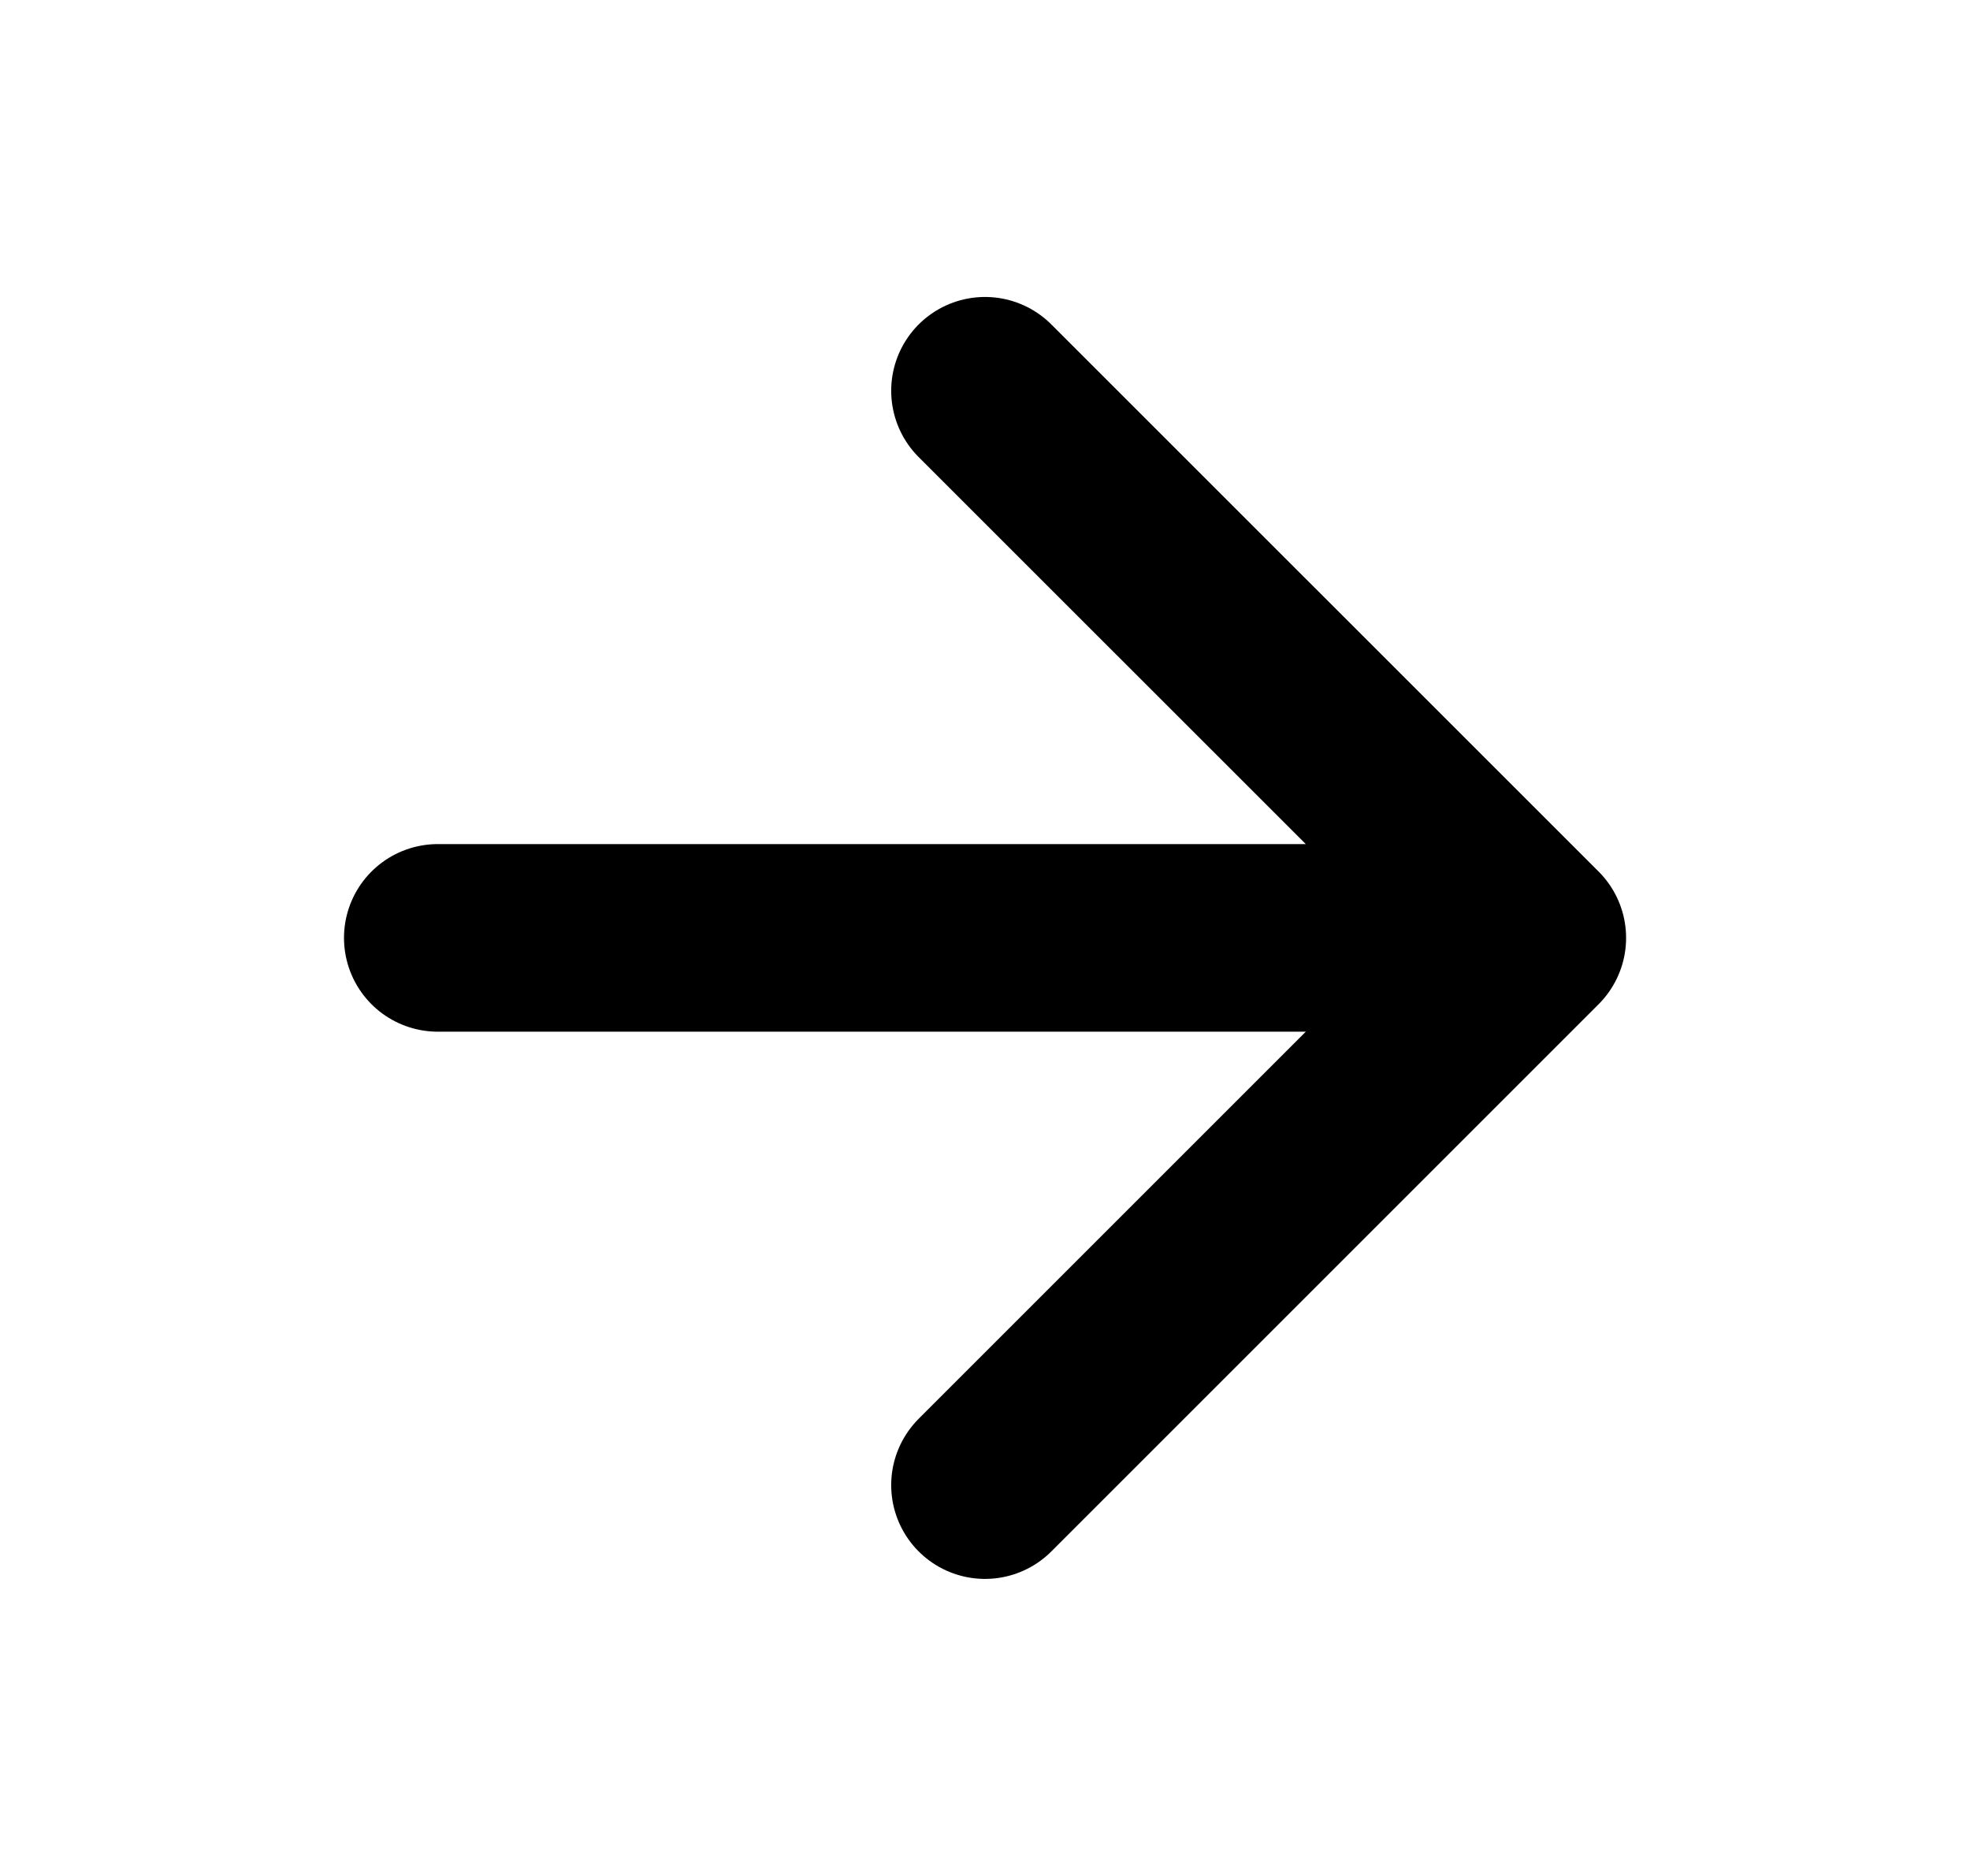 <svg width="21" height="20" viewBox="0 0 21 20" fill="none" xmlns="http://www.w3.org/2000/svg">
<path d="M4.667 9.999H16.334M16.334 9.999L10.5 4.166M16.334 9.999L10.5 15.833" stroke="#102938" style="stroke:#102938;stroke:color(display-p3 0.062 0.163 0.218);stroke-opacity:1;" stroke-width="2" stroke-linecap="round" stroke-linejoin="round"/>
</svg>
